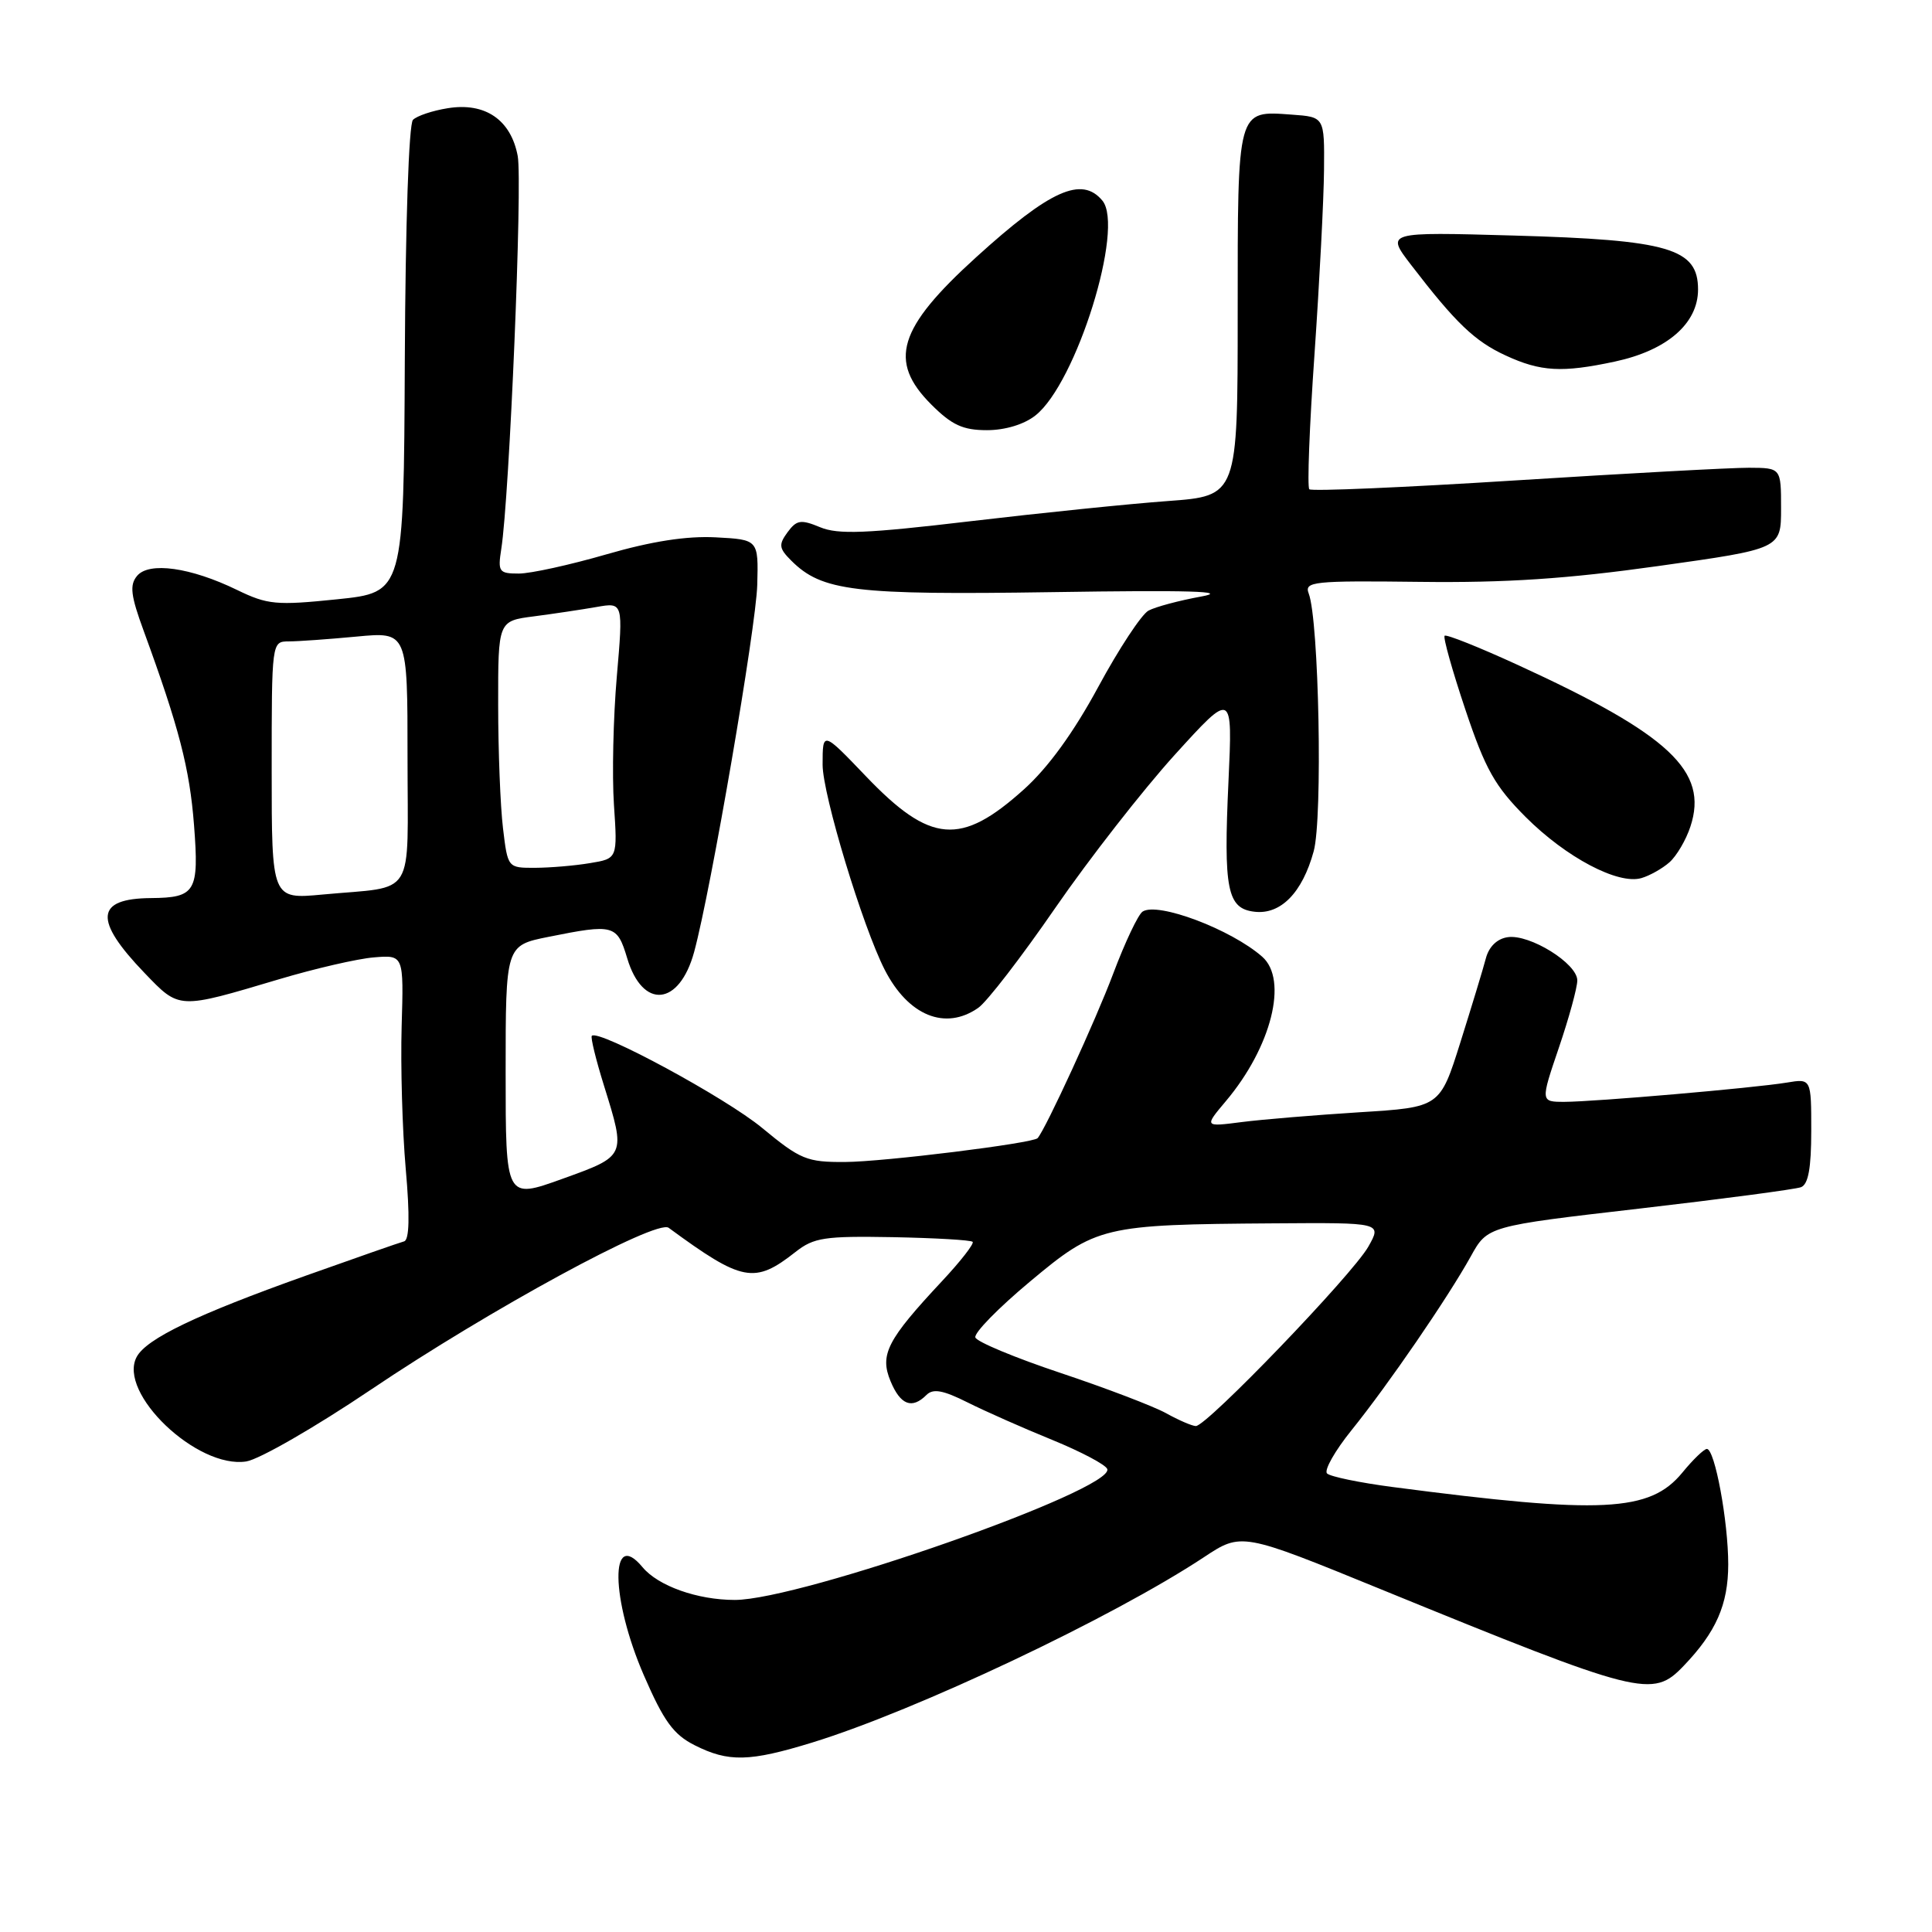<?xml version="1.0" encoding="UTF-8" standalone="no"?>
<!DOCTYPE svg PUBLIC "-//W3C//DTD SVG 1.1//EN" "http://www.w3.org/Graphics/SVG/1.1/DTD/svg11.dtd" >
<svg xmlns="http://www.w3.org/2000/svg" xmlns:xlink="http://www.w3.org/1999/xlink" version="1.1" viewBox="0 0 256 256">
 <g >
 <path fill="currentColor"
d=" M 107.64 230.89 C 121.40 226.65 147.36 214.37 159.51 206.35 C 164.51 203.04 164.51 203.04 183.01 210.60 C 217.48 224.68 218.96 225.05 223.08 220.75 C 227.39 216.26 228.99 212.62 229.00 207.30 C 229.00 201.60 227.23 192.01 226.17 191.99 C 225.80 191.99 224.33 193.40 222.91 195.14 C 218.61 200.36 212.29 200.67 184.55 197.04 C 180.18 196.47 176.26 195.66 175.84 195.24 C 175.42 194.82 176.89 192.23 179.10 189.49 C 183.96 183.46 191.83 171.98 194.88 166.49 C 197.10 162.47 197.10 162.47 217.19 160.15 C 228.24 158.87 237.89 157.59 238.64 157.31 C 239.61 156.94 240.00 154.77 240.00 149.85 C 240.00 142.91 240.00 142.91 236.75 143.45 C 232.39 144.17 211.30 145.99 207.31 146.00 C 204.12 146.00 204.12 146.00 206.56 138.82 C 207.90 134.88 209.00 130.87 209.00 129.91 C 209.00 127.67 202.71 123.76 199.79 124.18 C 198.38 124.38 197.29 125.43 196.88 127.00 C 196.52 128.38 195.00 133.37 193.51 138.11 C 190.80 146.72 190.80 146.72 180.15 147.38 C 174.29 147.75 167.26 148.33 164.53 148.68 C 159.56 149.32 159.56 149.32 162.43 145.91 C 168.47 138.75 170.72 129.82 167.25 126.77 C 163.12 123.14 153.41 119.48 151.40 120.79 C 150.81 121.18 149.06 124.88 147.51 129.00 C 145.21 135.14 138.56 149.60 137.49 150.81 C 136.88 151.49 117.14 153.94 111.99 153.97 C 106.91 154.00 106.06 153.65 100.99 149.46 C 96.15 145.45 79.32 136.35 78.42 137.25 C 78.23 137.43 78.96 140.42 80.04 143.88 C 82.95 153.24 82.99 153.15 74.50 156.21 C 67.00 158.91 67.00 158.91 67.00 142.09 C 67.00 125.28 67.00 125.28 72.67 124.14 C 81.34 122.40 81.77 122.51 83.11 126.98 C 85.15 133.79 90.02 133.33 91.98 126.13 C 94.20 117.96 100.19 83.08 100.34 77.50 C 100.50 71.50 100.50 71.50 94.83 71.20 C 90.97 71.00 86.35 71.72 80.37 73.45 C 75.54 74.85 70.31 76.00 68.75 76.00 C 66.11 76.00 65.95 75.77 66.42 72.75 C 67.51 65.85 69.25 24.17 68.60 20.67 C 67.70 15.87 64.28 13.53 59.32 14.34 C 57.31 14.66 55.25 15.35 54.72 15.88 C 54.17 16.43 53.72 29.75 53.64 47.66 C 53.50 78.50 53.50 78.50 44.67 79.41 C 36.60 80.24 35.45 80.13 31.41 78.17 C 25.26 75.18 19.74 74.40 18.16 76.31 C 17.15 77.52 17.32 78.92 19.06 83.65 C 23.72 96.39 25.13 101.82 25.71 109.34 C 26.39 118.17 25.93 118.95 20.00 119.00 C 12.64 119.06 12.39 121.88 19.13 128.90 C 23.82 133.78 23.53 133.76 37.03 129.74 C 41.73 128.34 47.35 127.04 49.53 126.86 C 53.50 126.53 53.50 126.53 53.22 136.01 C 53.07 141.23 53.31 149.71 53.76 154.86 C 54.32 161.18 54.24 164.31 53.54 164.49 C 52.97 164.64 47.10 166.69 40.50 169.04 C 26.06 174.19 19.40 177.38 18.11 179.80 C 15.55 184.57 26.12 194.66 32.63 193.65 C 34.35 193.38 41.77 189.11 49.13 184.15 C 64.86 173.55 87.00 161.51 88.60 162.69 C 98.37 169.86 99.97 170.17 105.41 165.89 C 107.84 163.98 109.25 163.77 118.30 163.93 C 123.88 164.04 128.65 164.31 128.88 164.55 C 129.11 164.78 127.29 167.12 124.82 169.76 C 117.55 177.54 116.54 179.49 118.00 183.01 C 119.31 186.17 120.84 186.76 122.76 184.84 C 123.64 183.96 124.96 184.20 128.21 185.83 C 130.57 187.01 135.62 189.25 139.44 190.80 C 143.25 192.36 146.53 194.09 146.72 194.66 C 147.64 197.41 106.10 212.00 97.36 212.00 C 92.41 212.00 87.20 210.15 85.13 207.65 C 80.79 202.43 80.92 211.87 85.32 222.00 C 87.95 228.06 89.23 229.83 92.04 231.25 C 96.53 233.52 99.31 233.45 107.64 230.89 Z  M 129.63 133.54 C 130.78 132.74 135.37 126.78 139.84 120.29 C 144.31 113.81 151.43 104.69 155.65 100.03 C 163.33 91.57 163.33 91.57 162.78 103.53 C 162.11 117.90 162.61 120.39 166.23 120.81 C 169.70 121.22 172.57 118.29 174.07 112.80 C 175.28 108.41 174.77 82.18 173.41 78.64 C 172.81 77.06 173.96 76.93 188.13 77.10 C 199.56 77.24 207.66 76.70 219.75 75.00 C 236.00 72.72 236.00 72.72 236.00 67.36 C 236.00 62.00 236.00 62.00 231.75 61.98 C 229.41 61.97 215.47 62.73 200.76 63.66 C 186.05 64.59 173.78 65.12 173.49 64.83 C 173.20 64.54 173.51 56.47 174.18 46.90 C 174.84 37.33 175.41 26.35 175.44 22.50 C 175.50 15.50 175.50 15.50 171.18 15.19 C 163.88 14.66 164.00 14.23 164.00 41.48 C 164.00 65.71 164.00 65.71 154.75 66.39 C 149.66 66.76 137.87 67.97 128.55 69.07 C 114.77 70.70 111.05 70.85 108.67 69.86 C 106.11 68.80 105.56 68.89 104.35 70.53 C 103.15 72.17 103.22 72.66 104.83 74.27 C 108.91 78.35 113.16 78.86 139.50 78.46 C 157.57 78.18 163.02 78.34 159.18 79.04 C 156.26 79.57 153.11 80.41 152.18 80.91 C 151.26 81.41 148.26 85.96 145.53 91.01 C 142.26 97.06 138.89 101.71 135.66 104.61 C 127.31 112.12 123.29 111.79 114.75 102.87 C 109.00 96.86 109.00 96.86 109.00 101.33 C 109.00 105.28 114.31 122.80 117.23 128.50 C 120.35 134.60 125.27 136.60 129.63 133.54 Z  M 221.21 114.26 C 222.15 113.43 223.41 111.30 223.99 109.52 C 226.41 102.19 221.23 97.34 201.16 88.13 C 196.02 85.77 191.64 84.02 191.42 84.24 C 191.20 84.46 192.44 88.87 194.17 94.03 C 196.82 101.94 198.08 104.17 202.16 108.26 C 207.52 113.62 214.42 117.26 217.50 116.35 C 218.60 116.03 220.27 115.09 221.21 114.26 Z  M 137.20 55.05 C 142.61 50.80 149.04 30.16 146.07 26.58 C 143.34 23.30 139.16 25.17 129.35 34.08 C 118.98 43.49 117.65 47.85 123.40 53.60 C 126.12 56.32 127.59 57.00 130.77 57.00 C 133.18 57.00 135.70 56.24 137.20 55.05 Z  M 213.98 47.91 C 220.89 46.43 225.00 42.87 225.00 38.36 C 225.00 32.91 221.15 31.79 200.56 31.21 C 183.62 30.73 183.62 30.73 186.99 35.12 C 192.88 42.79 195.40 45.21 199.50 47.10 C 204.15 49.25 206.98 49.41 213.98 47.91 Z  M 154.50 187.25 C 152.85 186.34 146.57 183.94 140.55 181.93 C 134.52 179.92 129.43 177.80 129.24 177.22 C 129.04 176.63 132.29 173.31 136.46 169.83 C 145.29 162.45 146.08 162.26 168.81 162.10 C 183.11 162.00 183.11 162.00 181.31 165.19 C 179.21 168.90 159.86 189.02 158.45 188.96 C 157.93 188.94 156.15 188.17 154.50 187.25 Z  M 36.00 102.08 C 36.00 85.04 36.00 85.00 38.25 84.99 C 39.49 84.99 43.54 84.70 47.25 84.35 C 54.00 83.71 54.00 83.71 54.00 100.34 C 54.00 119.39 55.26 117.36 42.75 118.53 C 36.00 119.16 36.00 119.16 36.00 102.08 Z  M 66.65 109.75 C 66.30 106.86 66.01 99.50 66.01 93.39 C 66.00 82.28 66.00 82.28 70.75 81.67 C 73.36 81.33 77.09 80.77 79.04 80.43 C 82.58 79.81 82.58 79.81 81.73 89.65 C 81.26 95.07 81.09 102.71 81.35 106.63 C 81.83 113.77 81.83 113.77 78.16 114.37 C 76.15 114.71 72.88 114.98 70.89 114.99 C 67.28 115.00 67.28 115.00 66.65 109.75 Z "/>
</g>
</svg>